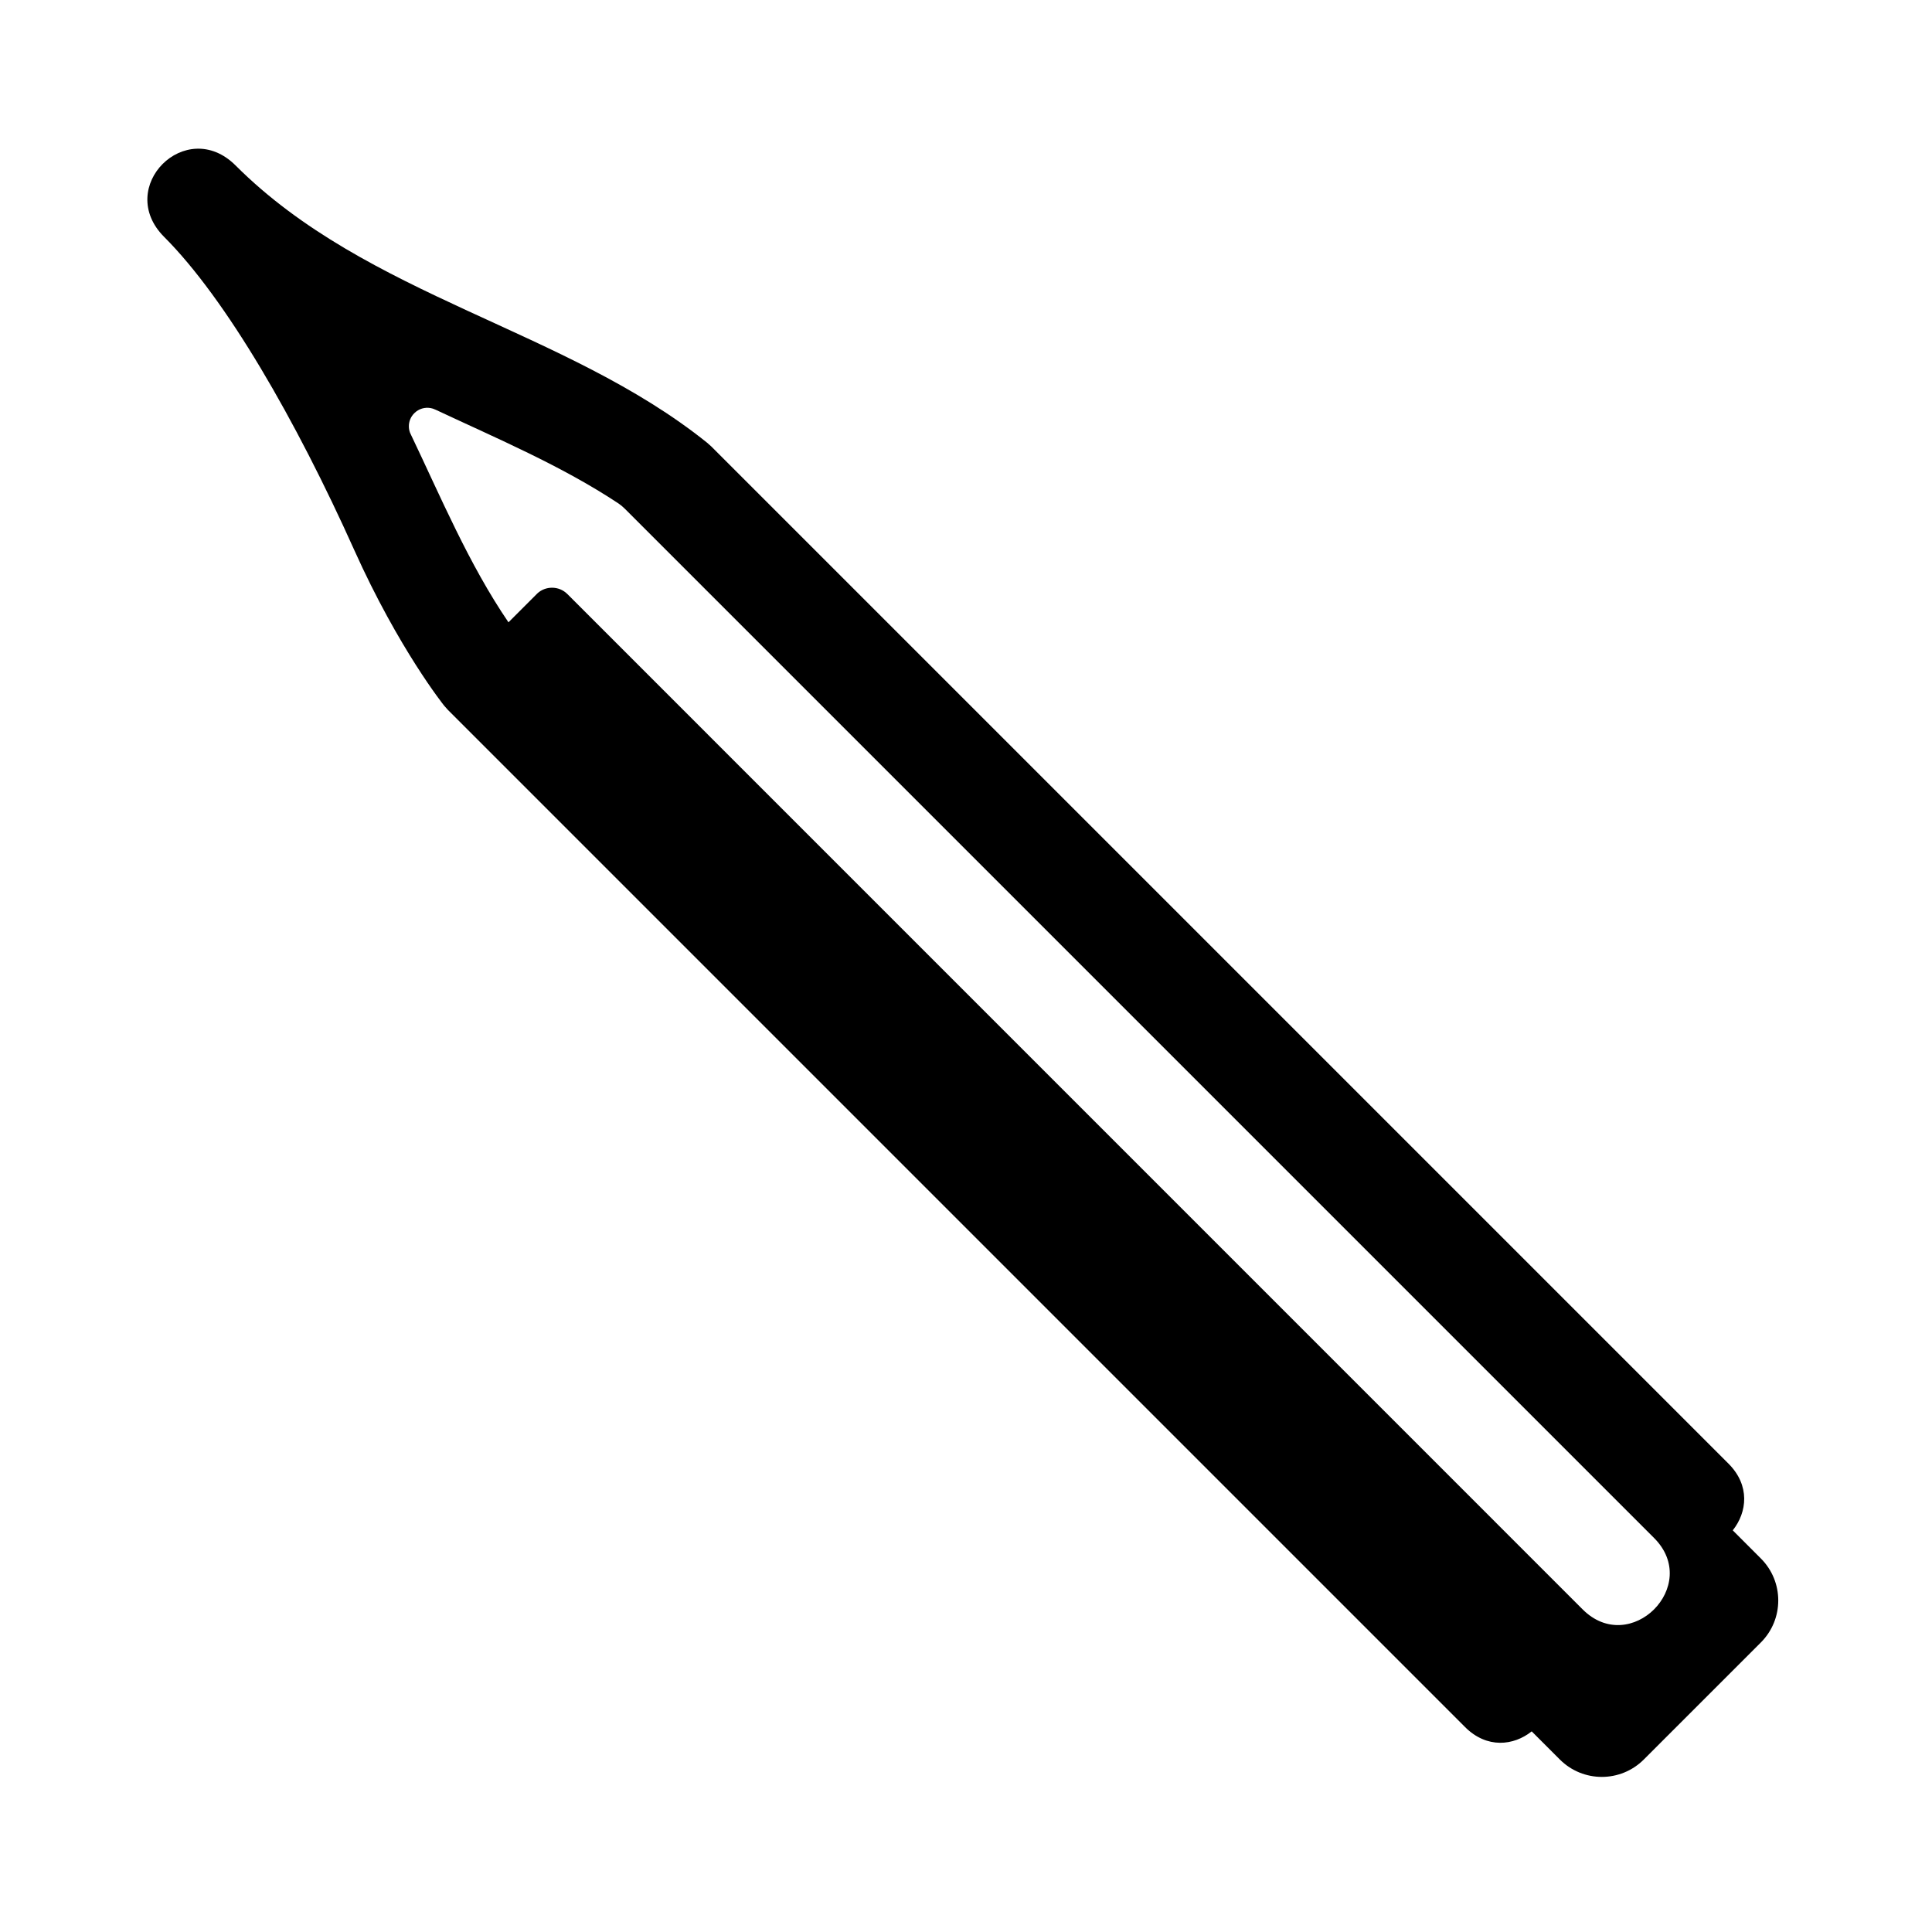 <?xml version="1.0" encoding="UTF-8" standalone="no" ?>
<!DOCTYPE svg PUBLIC "-//W3C//DTD SVG 1.1//EN" "http://www.w3.org/Graphics/SVG/1.1/DTD/svg11.dtd">
<svg xmlns="http://www.w3.org/2000/svg" xmlns:xlink="http://www.w3.org/1999/xlink" version="1.1" width="1080" height="1080" viewBox="0 0 1080 1080" xml:space="preserve">
<desc>Created with Fabric.js 5.2.4</desc>
<defs>
</defs>
<g transform="matrix(1 0 0 1 540 540)" id="b4243fd9-873c-4068-b23b-e674b366d44b"  >
<rect style="stroke: none; stroke-width: 1; stroke-dasharray: none; stroke-linecap: butt; stroke-dashoffset: 0; stroke-linejoin: miter; stroke-miterlimit: 4; fill: rgb(255,255,255); fill-rule: nonzero; opacity: 1; visibility: hidden;" vector-effect="non-scaling-stroke"  x="-540" y="-540" rx="0" ry="0" width="1080" height="1080" />
</g>
<g transform="matrix(1 0 0 1 540 540)" id="0c0265fd-1430-48cb-a882-6f12583ca988"  >
</g>
<g transform="matrix(1 0 0 1 540 540)"  >
<rect style="stroke: none; stroke-width: 1; stroke-dasharray: none; stroke-linecap: butt; stroke-dashoffset: 0; stroke-linejoin: miter; stroke-miterlimit: 4; fill: rgb(255,255,255); fill-rule: nonzero; opacity: 1; visibility: hidden;" vector-effect="non-scaling-stroke"  x="-540" y="-540" rx="0" ry="0" width="1080" height="1080" />
</g>
<g transform="matrix(1.83 0 0 1.83 538.21 538.21)"  >
<path style="stroke: rgb(0,0,0); stroke-width: 0; stroke-dasharray: none; stroke-linecap: butt; stroke-dashoffset: 0; stroke-linejoin: miter; stroke-miterlimit: 4; fill: rgb(0,0,0); fill-rule: nonzero; opacity: 1;" vector-effect="non-scaling-stroke"  transform=" translate(-369.42, -284.19)" d="M 248.6 171.52 L 558.76 481.7 C 573.307 496.247 595.127 474.419 580.576 459.884 L 266.206 145.514 C 265.577 144.881 264.901 144.327 264.218 143.858 C 246.784 132.327 227.253 124.096 208.402 115.253 C 207.73 114.944 207.316 114.823 206.89 114.745 C 205.124 114.413 203.234 114.936 201.871 116.307 C 200.746 117.421 200.195 118.893 200.214 120.362 C 200.218 121.018 200.343 121.663 200.574 122.288 C 209.964 141.905 218.465 162.323 230.636 180.183 L 239.448 171.37 C 241.964 169.007 246.077 169.003 248.597 171.523 z M 522.85 517.65 L 212.15 206.95 L 210.99 205.649 C 210.99 205.649 197.154 188.422 183.533 158.11 C 165.681 118.356 144.388 81.391 125.463 62.458 C 110.299 47.286 132.123 25.478 147.287 40.634 C 187.553 80.892 248.037 90.552 291.317 125.329 L 292.618 126.489 L 603.318 437.189 C 609.97 443.842 609.017 452.029 604.618 457.556 L 613.197 466.142 C 620.29 473.228 620.29 484.724 613.197 491.814 L 577.458 527.548 C 570.369 534.65 558.876 534.65 551.786 527.548 L 543.201 518.962 C 537.701 523.353 529.521 524.306 522.849 517.658 z" stroke-linecap="round" />
</g>
</svg>